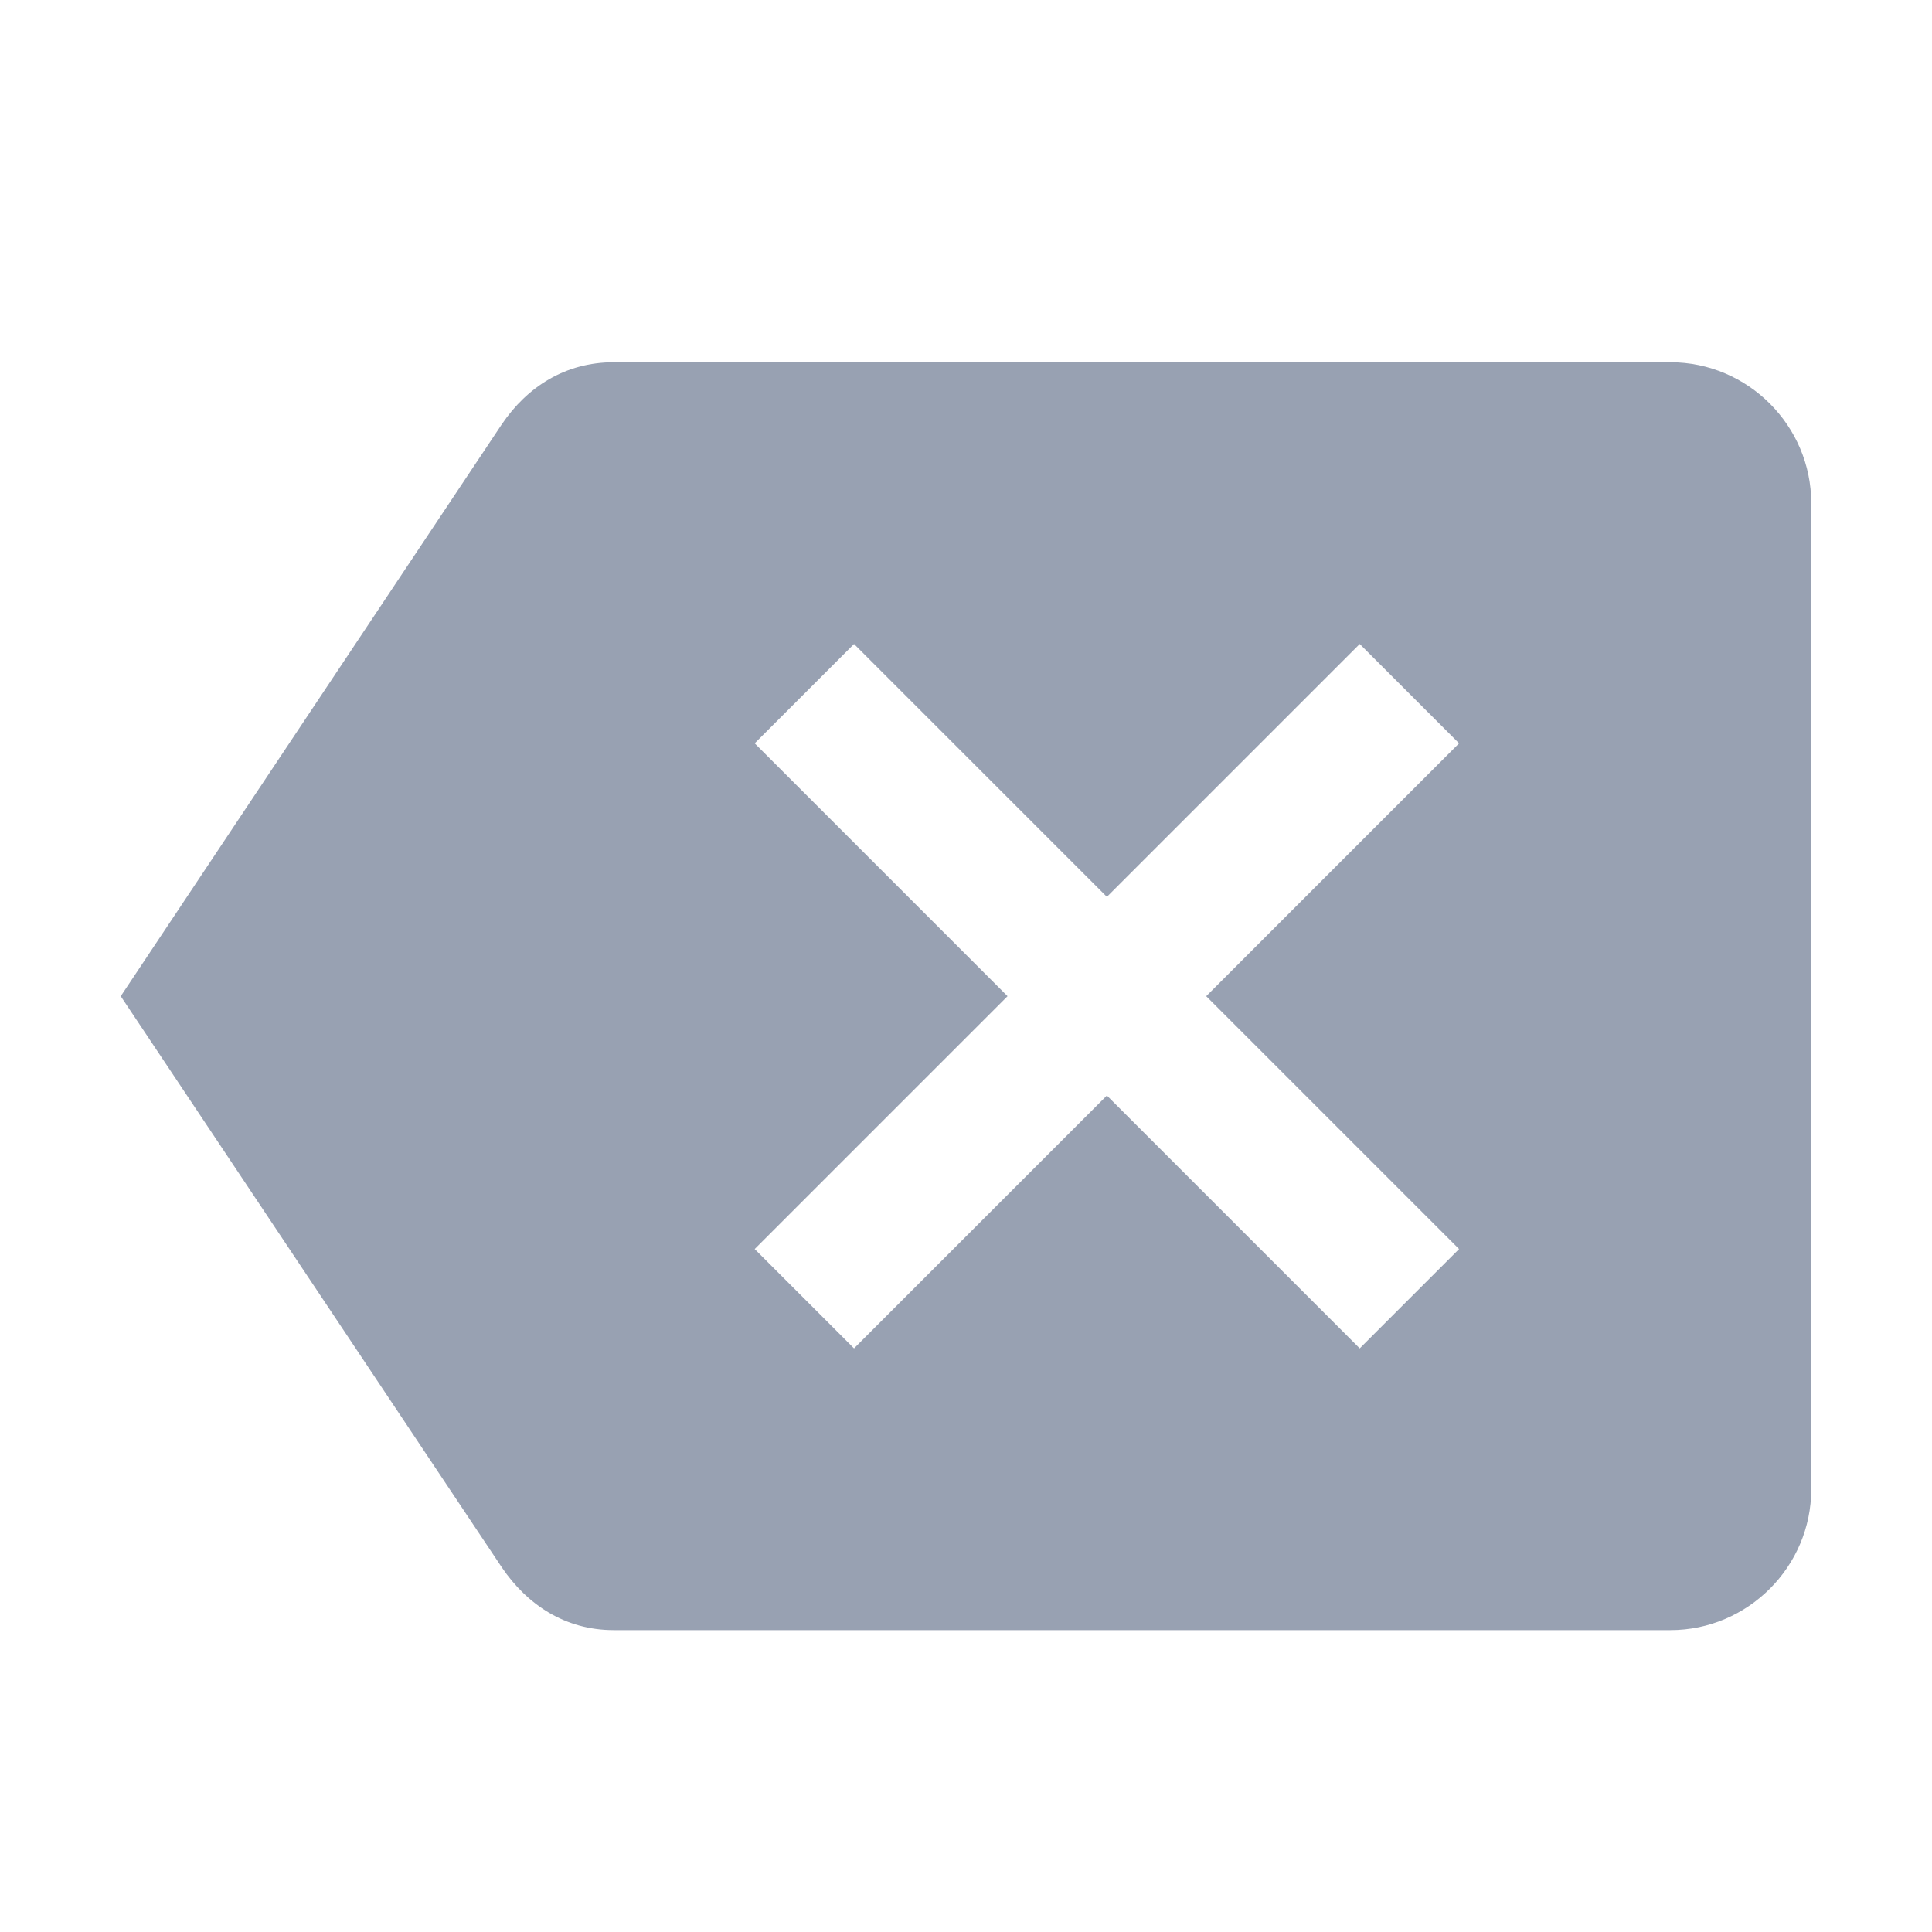 <svg width="24" height="24" fill="#98A1B2" xmlns="http://www.w3.org/2000/svg"><path d="M20.75 4.5H7.625c-.604 0-1.076.306-1.391.77L1.5 12.375l4.734 7.096c.315.464.787.779 1.391.779H20.75c.962 0 1.75-.788 1.75-1.75V6.25c0-.963-.788-1.75-1.75-1.75Zm-2.625 11.016-1.234 1.234-3.141-3.141-3.141 3.141-1.234-1.234 3.141-3.141-3.141-3.141L10.609 8l3.141 3.141L16.891 8l1.234 1.234-3.141 3.141 3.141 3.141Z"/></svg>